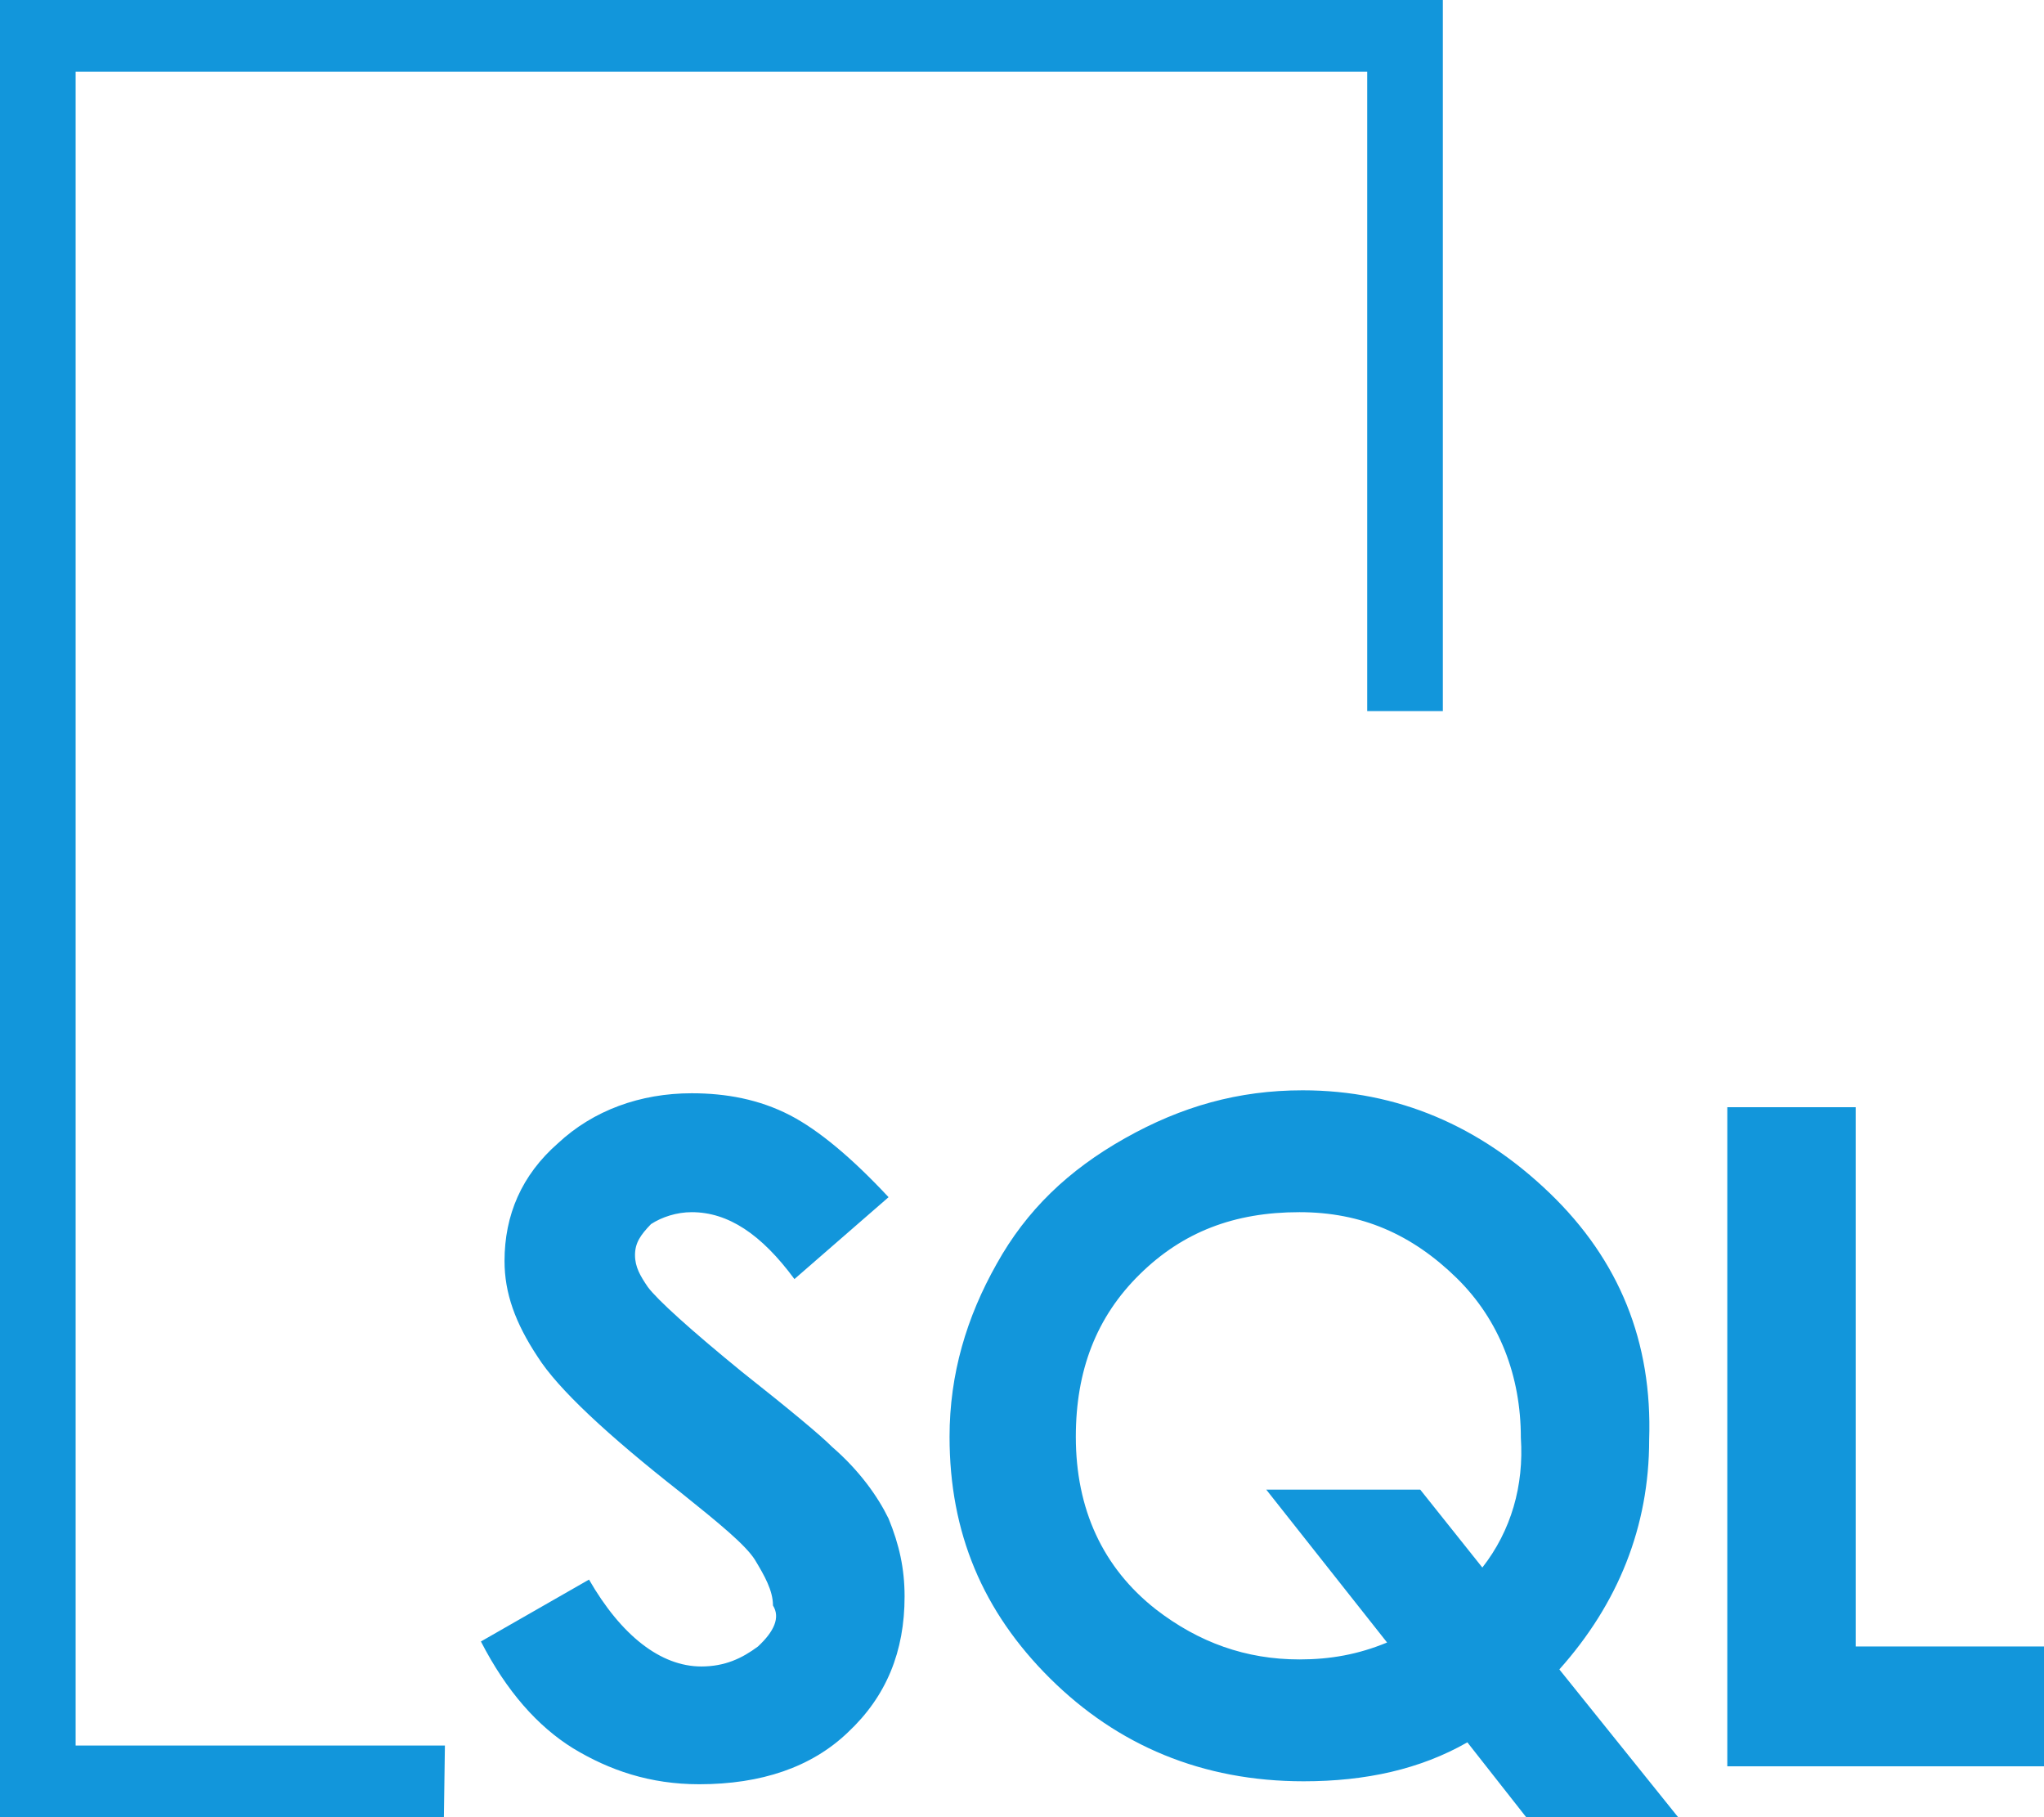 <?xml version="1.0" encoding="UTF-8"?>
<svg width="18px" height="16px" viewBox="0 0 18 16" version="1.1" xmlns="http://www.w3.org/2000/svg" xmlns:xlink="http://www.w3.org/1999/xlink">
    <!-- Generator: Sketch 51.2 (57519) - http://www.bohemiancoding.com/sketch -->
    <title>sql serve表</title>
    <desc>Created with Sketch.</desc>
    <defs></defs>
    <g id="蓝湖上传" stroke="none" stroke-width="1" fill="none" fill-rule="evenodd">
        <g id="sql-serve表" fill="#1296DB" fill-rule="nonzero">
            <polygon id="Shape" points="3.909 16 0 16 0 0 12.706 0 12.706 6.261 12.04 6.261 12.04 0.631 0.666 0.631 0.666 15.369 3.918 15.369"></polygon>
            <path d="M6.675,14.497 C6.534,14.602 6.383,14.673 6.176,14.673 C5.818,14.673 5.47,14.4 5.187,13.908 L4.235,14.453 C4.461,14.892 4.735,15.2 5.046,15.393 C5.366,15.587 5.724,15.71 6.157,15.71 C6.704,15.71 7.147,15.56 7.467,15.253 C7.806,14.936 7.966,14.541 7.966,14.057 C7.966,13.811 7.919,13.6 7.825,13.371 C7.731,13.178 7.57,12.949 7.326,12.738 C7.231,12.642 6.968,12.422 6.534,12.079 C6.082,11.71 5.79,11.446 5.705,11.332 C5.639,11.235 5.592,11.156 5.592,11.051 C5.592,10.945 5.639,10.875 5.733,10.778 C5.828,10.716 5.959,10.673 6.091,10.673 C6.412,10.673 6.704,10.866 6.996,11.262 L7.825,10.541 C7.505,10.198 7.212,9.952 6.958,9.82 C6.685,9.679 6.393,9.626 6.091,9.626 C5.639,9.626 5.225,9.776 4.914,10.066 C4.593,10.347 4.443,10.699 4.443,11.103 C4.443,11.385 4.537,11.648 4.735,11.947 C4.914,12.229 5.347,12.633 5.997,13.143 C6.336,13.415 6.562,13.6 6.647,13.732 C6.732,13.873 6.807,14.004 6.807,14.136 C6.873,14.242 6.817,14.365 6.675,14.497 Z M13.647,10.505 C13.035,9.916 12.309,9.6 11.471,9.6 C10.906,9.6 10.406,9.741 9.907,10.022 C9.408,10.303 9.04,10.655 8.776,11.13 C8.513,11.596 8.362,12.097 8.362,12.651 C8.362,13.495 8.654,14.189 9.247,14.778 C9.841,15.367 10.585,15.684 11.48,15.684 C12.027,15.684 12.507,15.578 12.922,15.341 L13.44,16 L14.778,16 L13.732,14.699 C14.25,14.119 14.523,13.442 14.523,12.677 C14.552,11.815 14.26,11.095 13.647,10.505 Z M13.054,13.802 L12.507,13.116 L11.151,13.116 L12.215,14.462 C11.961,14.567 11.716,14.611 11.443,14.611 C10.972,14.611 10.557,14.462 10.18,14.171 C9.709,13.802 9.474,13.284 9.474,12.651 C9.474,12.07 9.653,11.596 10.039,11.218 C10.416,10.848 10.868,10.673 11.443,10.673 C11.989,10.673 12.432,10.866 12.828,11.253 C13.204,11.622 13.393,12.114 13.393,12.659 C13.421,13.081 13.308,13.477 13.054,13.802 Z M16.342,9.749 L15.211,9.749 L15.211,15.552 L18,15.552 L18,14.497 L16.342,14.497 L16.342,9.749 Z" id="Shape"></path>
        </g>
    </g>
</svg>